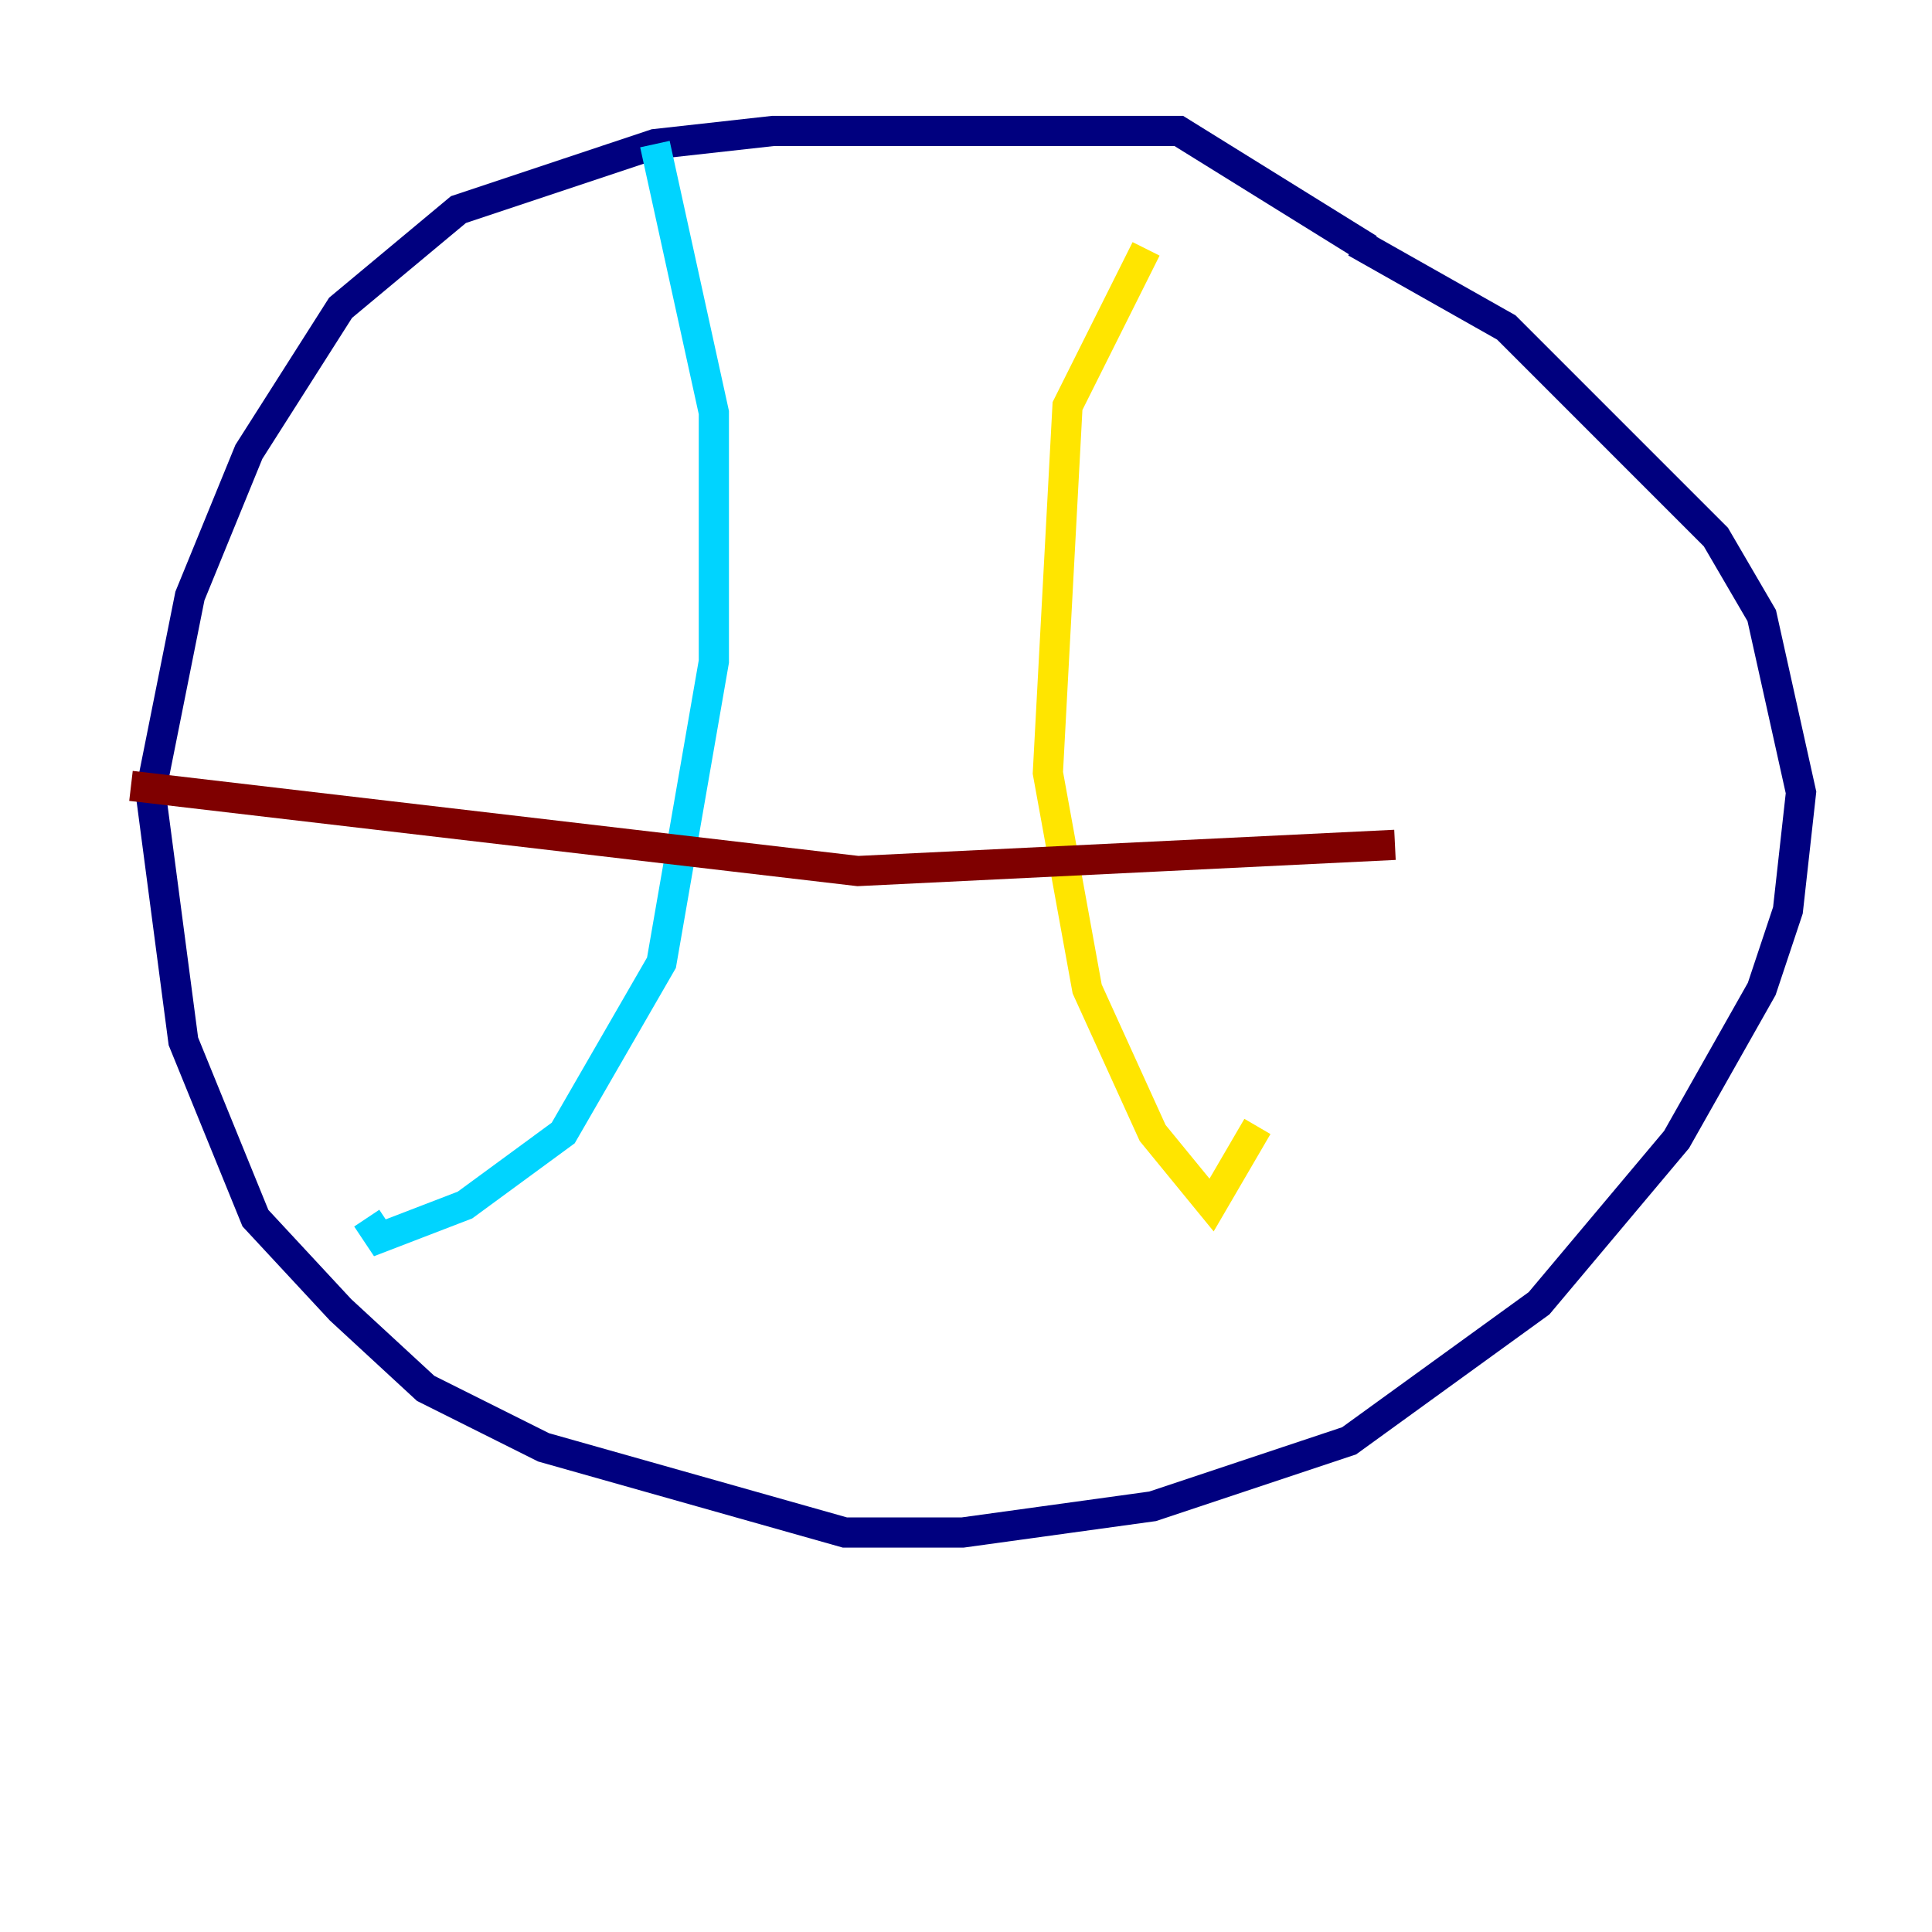 <?xml version="1.0" encoding="utf-8" ?>
<svg baseProfile="tiny" height="128" version="1.2" viewBox="0,0,128,128" width="128" xmlns="http://www.w3.org/2000/svg" xmlns:ev="http://www.w3.org/2001/xml-events" xmlns:xlink="http://www.w3.org/1999/xlink"><defs /><polyline fill="none" points="90.685,16.488 78.102,8.678 51.2,8.678 43.39,9.546 30.373,13.885 22.563,20.393 16.488,29.939 12.583,39.485 9.98,52.502 12.149,68.99 16.922,80.705 22.563,86.78 28.203,91.986 36.014,95.891 55.973,101.532 63.783,101.532 76.366,99.797 89.383,95.458 101.966,86.346 111.078,75.498 116.719,65.519 118.454,60.312 119.322,52.502 116.719,40.786 113.681,35.58 99.797,21.695 89.817,16.054" stroke="#00007f" stroke-width="2" /><polyline fill="none" points="43.39,9.546 47.295,27.336 47.295,43.824 43.824,63.783 37.315,75.064 30.807,79.837 25.166,82.007 24.298,80.705" stroke="#00d4ff" stroke-width="2" /><polyline fill="none" points="75.932,16.488 70.725,26.902 69.424,51.2 72.027,65.519 76.366,75.064 80.271,79.837 83.308,74.63" stroke="#ffe500" stroke-width="2" /><polyline fill="none" points="8.678,52.068 56.841,57.709 92.42,55.973" stroke="#7f0000" stroke-width="2" /></svg>